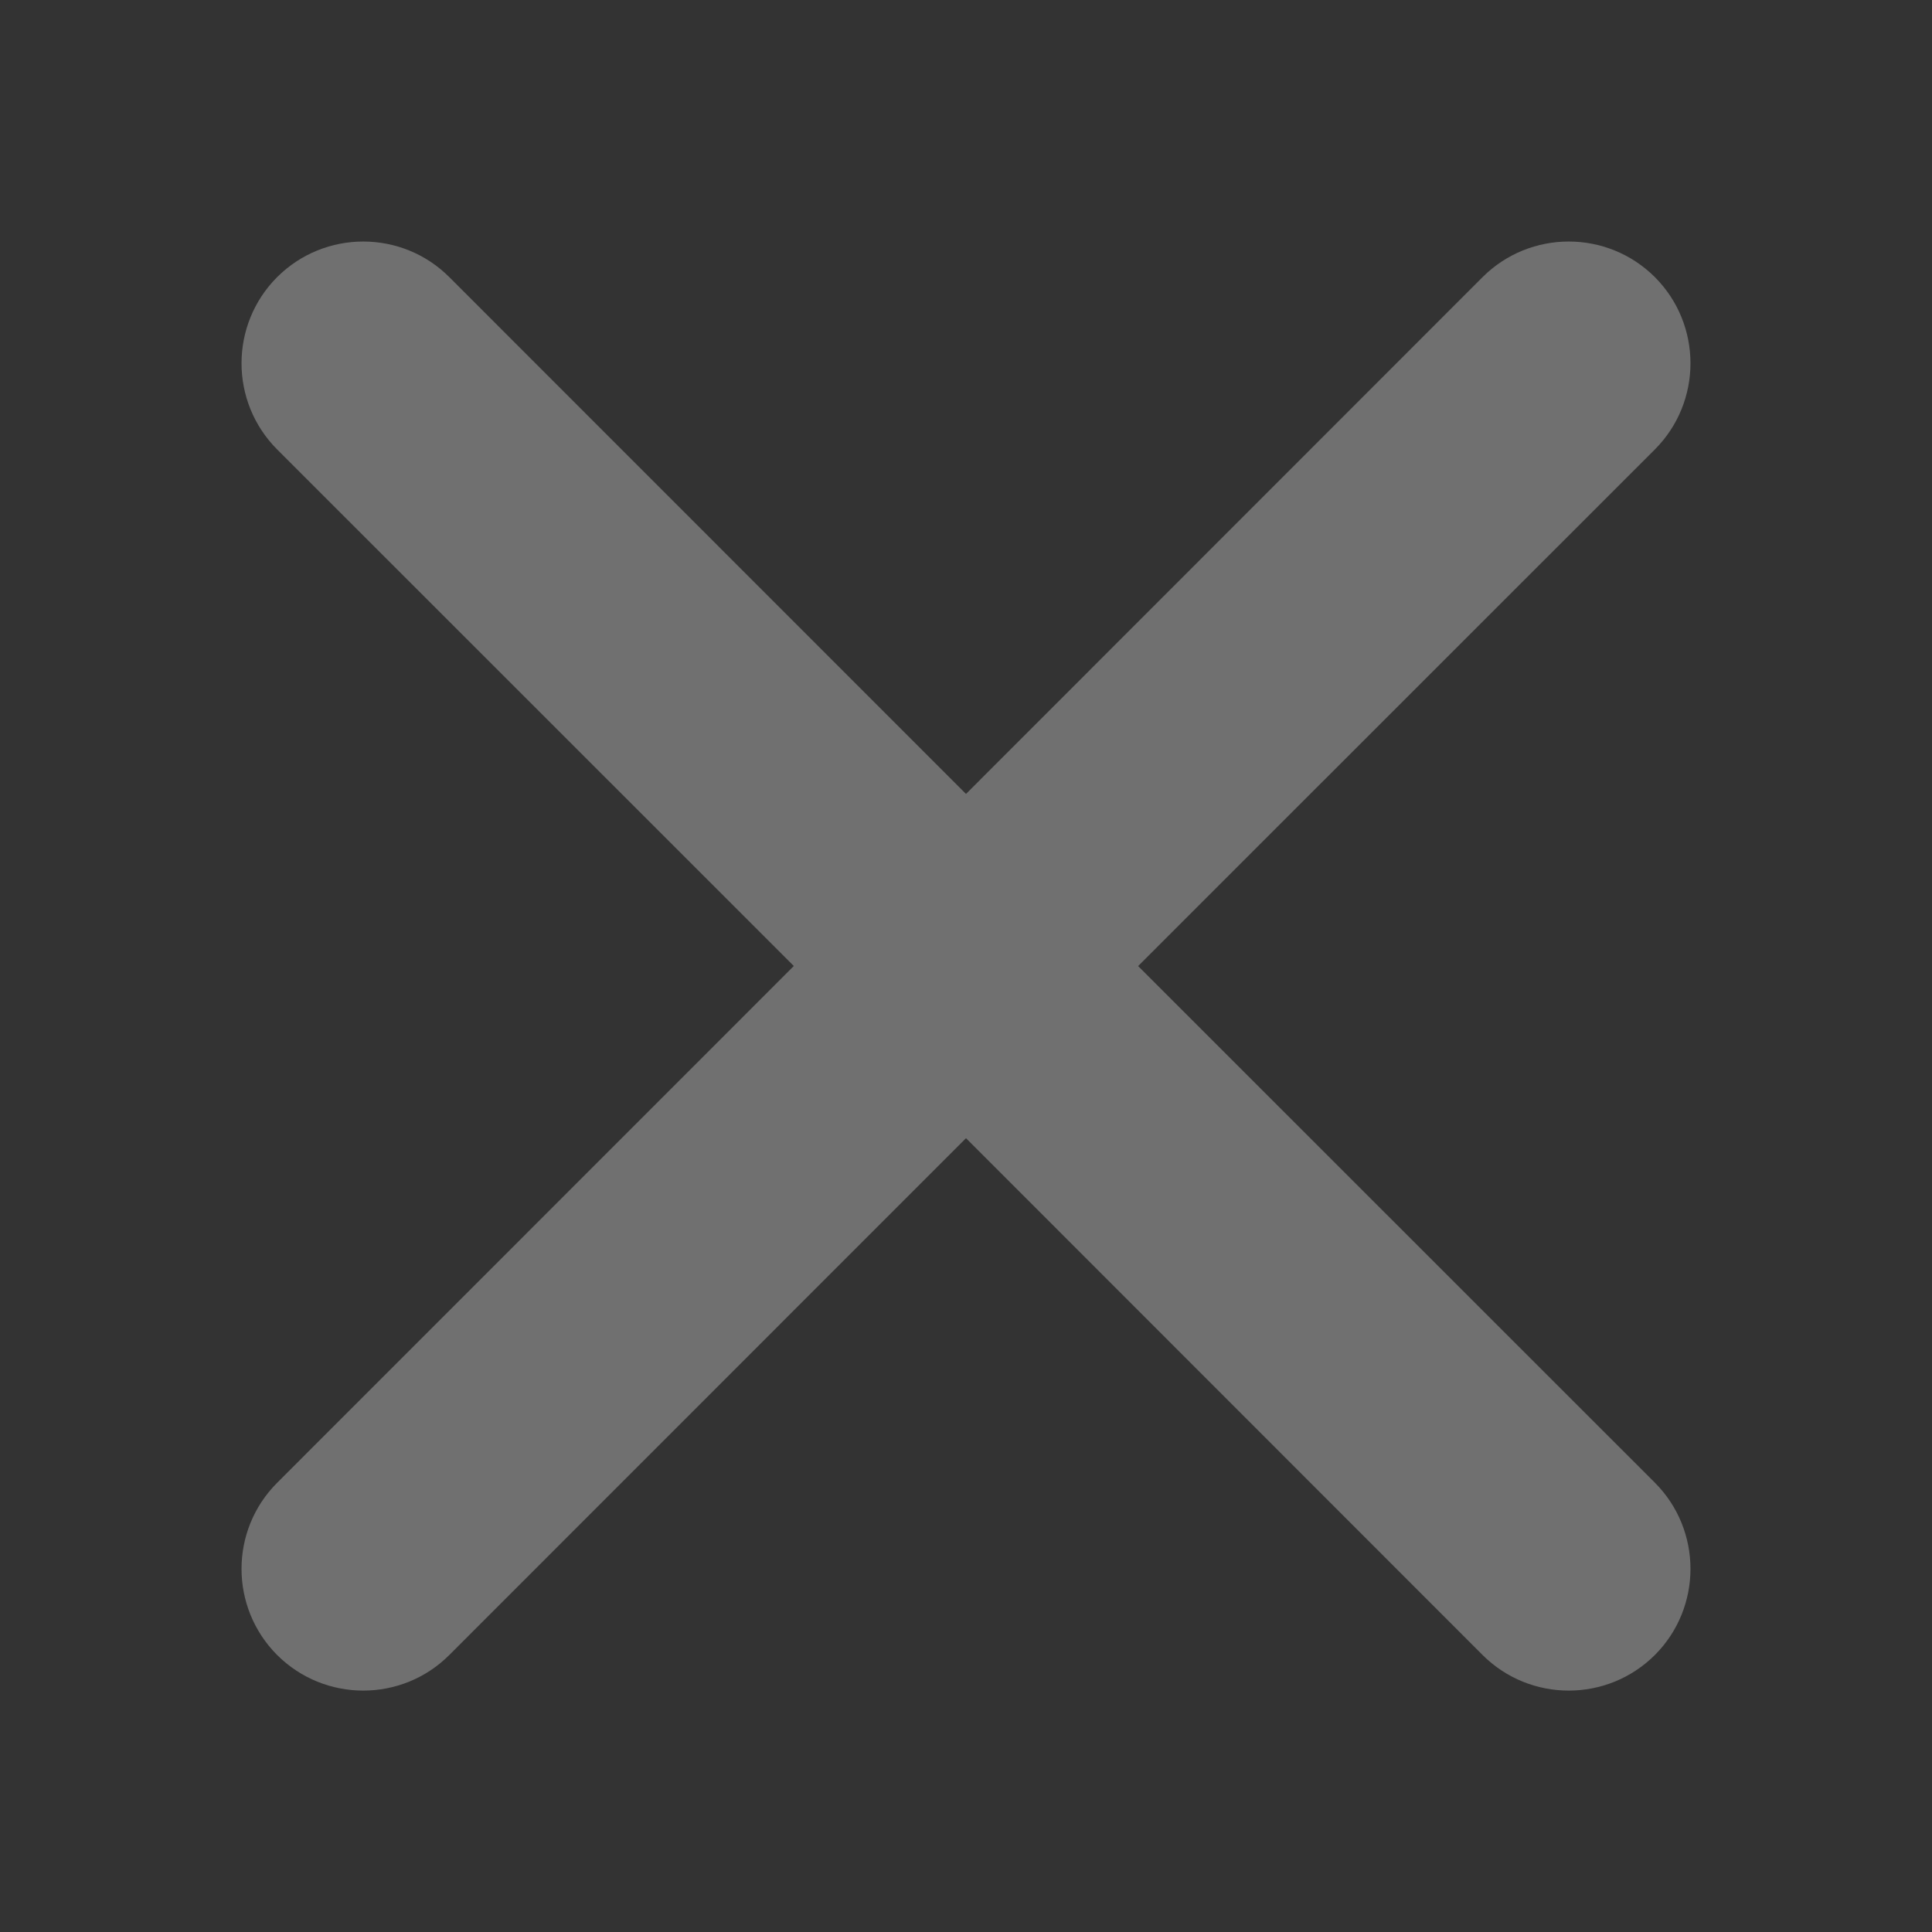 <svg xmlns="http://www.w3.org/2000/svg" width="16" height="16" viewBox="0 0 16 16">
    <rect x="0" y="0" width="16" height="16" fill="#333333" stroke="none"/>
    <path fill="#FFF" d="M9.426 8l4.279-4.278c.393-.394.393-1.033 0-1.427-.394-.393-1.033-.393-1.427 0L8 6.575l-4.279-4.28c-.393-.393-1.032-.393-1.426 0-.393.394-.393 1.033 0 1.427L6.574 8l-4.279 4.28c-.393.393-.393 1.032 0 1.426.394.393 1.033.393 1.426 0L8 9.426l4.278 4.28c.394.393 1.033.393 1.427 0 .393-.394.393-1.033 0-1.427L9.426 8.001z" opacity=".3"/>
</svg>
